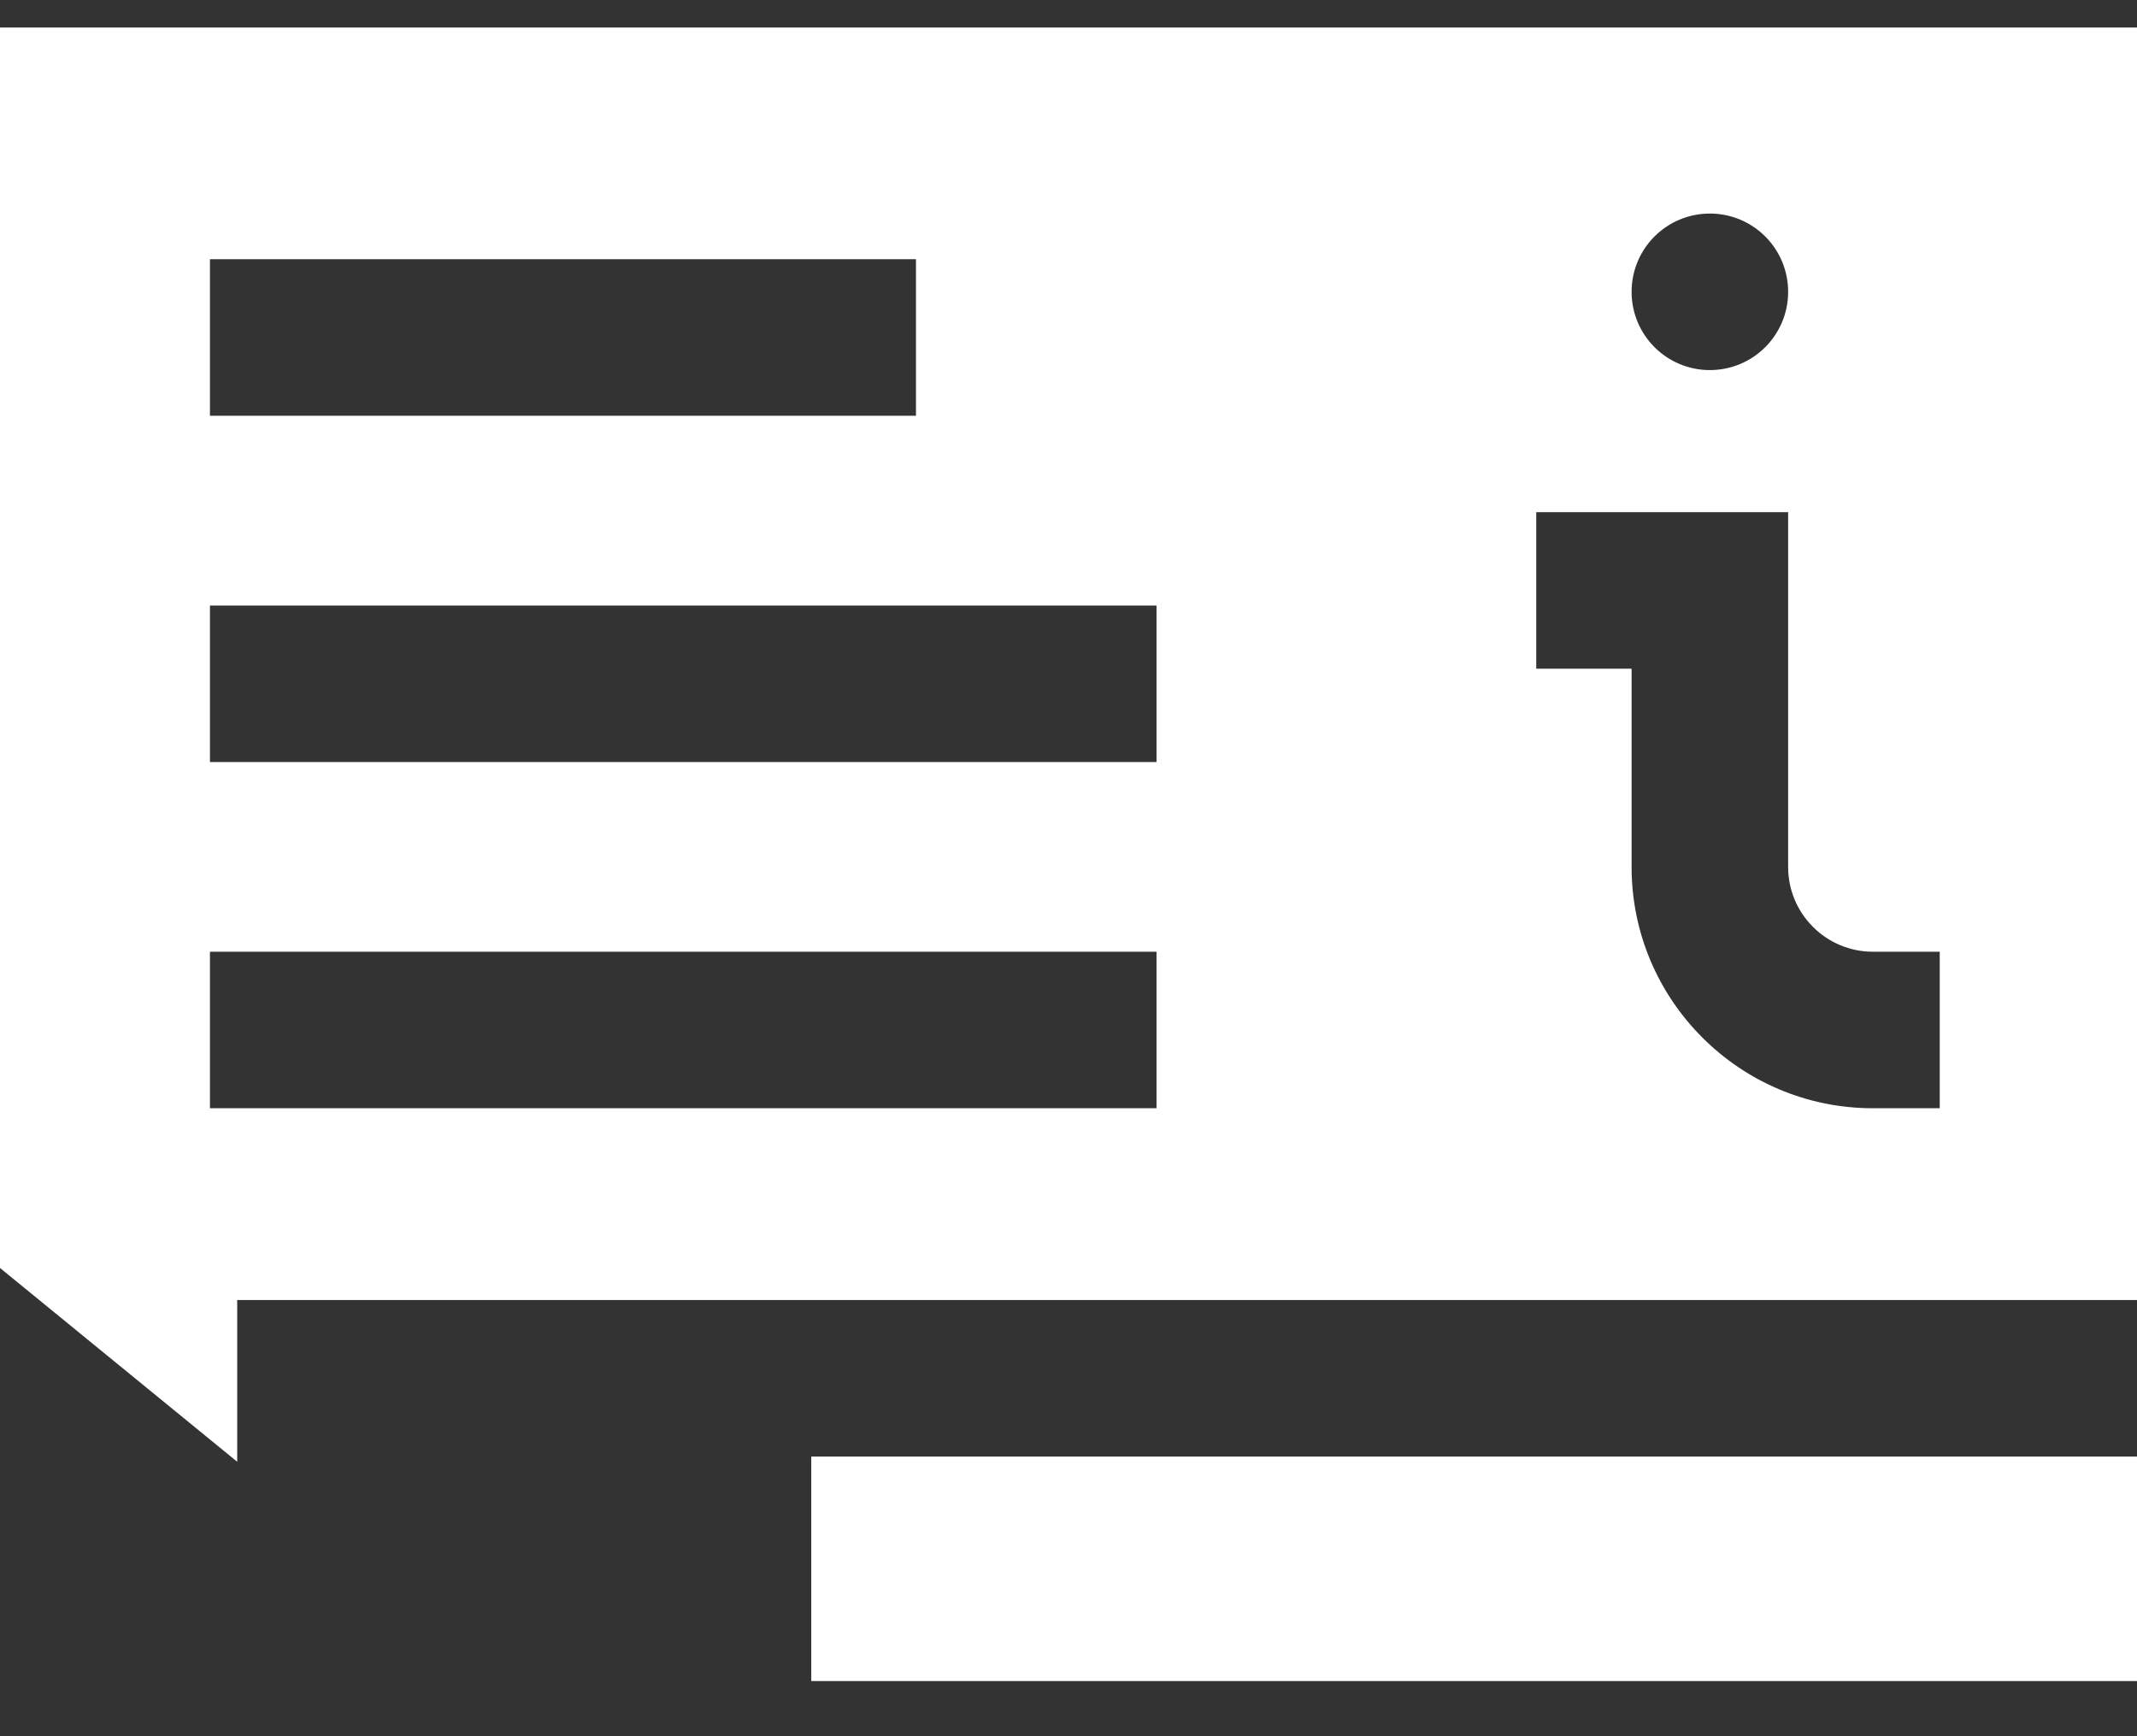 <svg width="16" height="13" viewBox="0 0 16 13" fill="none" xmlns="http://www.w3.org/2000/svg">
<rect x="0" y="0" width="16" height="13" fill="#333333" stroke="none"/>
<path d="M17.159 0.206H0V9.494L1.776 10.945V9.734H17.159V0.206ZM12.802 1.599C13.126 1.599 13.388 1.861 13.388 2.185C13.388 2.509 13.126 2.771 12.802 2.771C12.478 2.771 12.216 2.509 12.216 2.185C12.216 1.861 12.478 1.599 12.802 1.599ZM1.572 1.941H6.858V3.113H1.572V1.941ZM8.659 8.298H1.572V7.126H8.659V8.298ZM8.659 5.706H1.572V4.534H8.659V5.706ZM14.523 8.298H14.022C13.026 8.298 12.216 7.488 12.216 6.492V5.007H11.502V3.835H13.388V6.492C13.388 6.842 13.673 7.126 14.022 7.126H14.523V8.298Z" fill="white"/>
<path d="M18.331 3.543V10.906H6.074V12.587H18.247V13.793L20.001 12.348V3.543H18.331Z" fill="white"/>
</svg>

